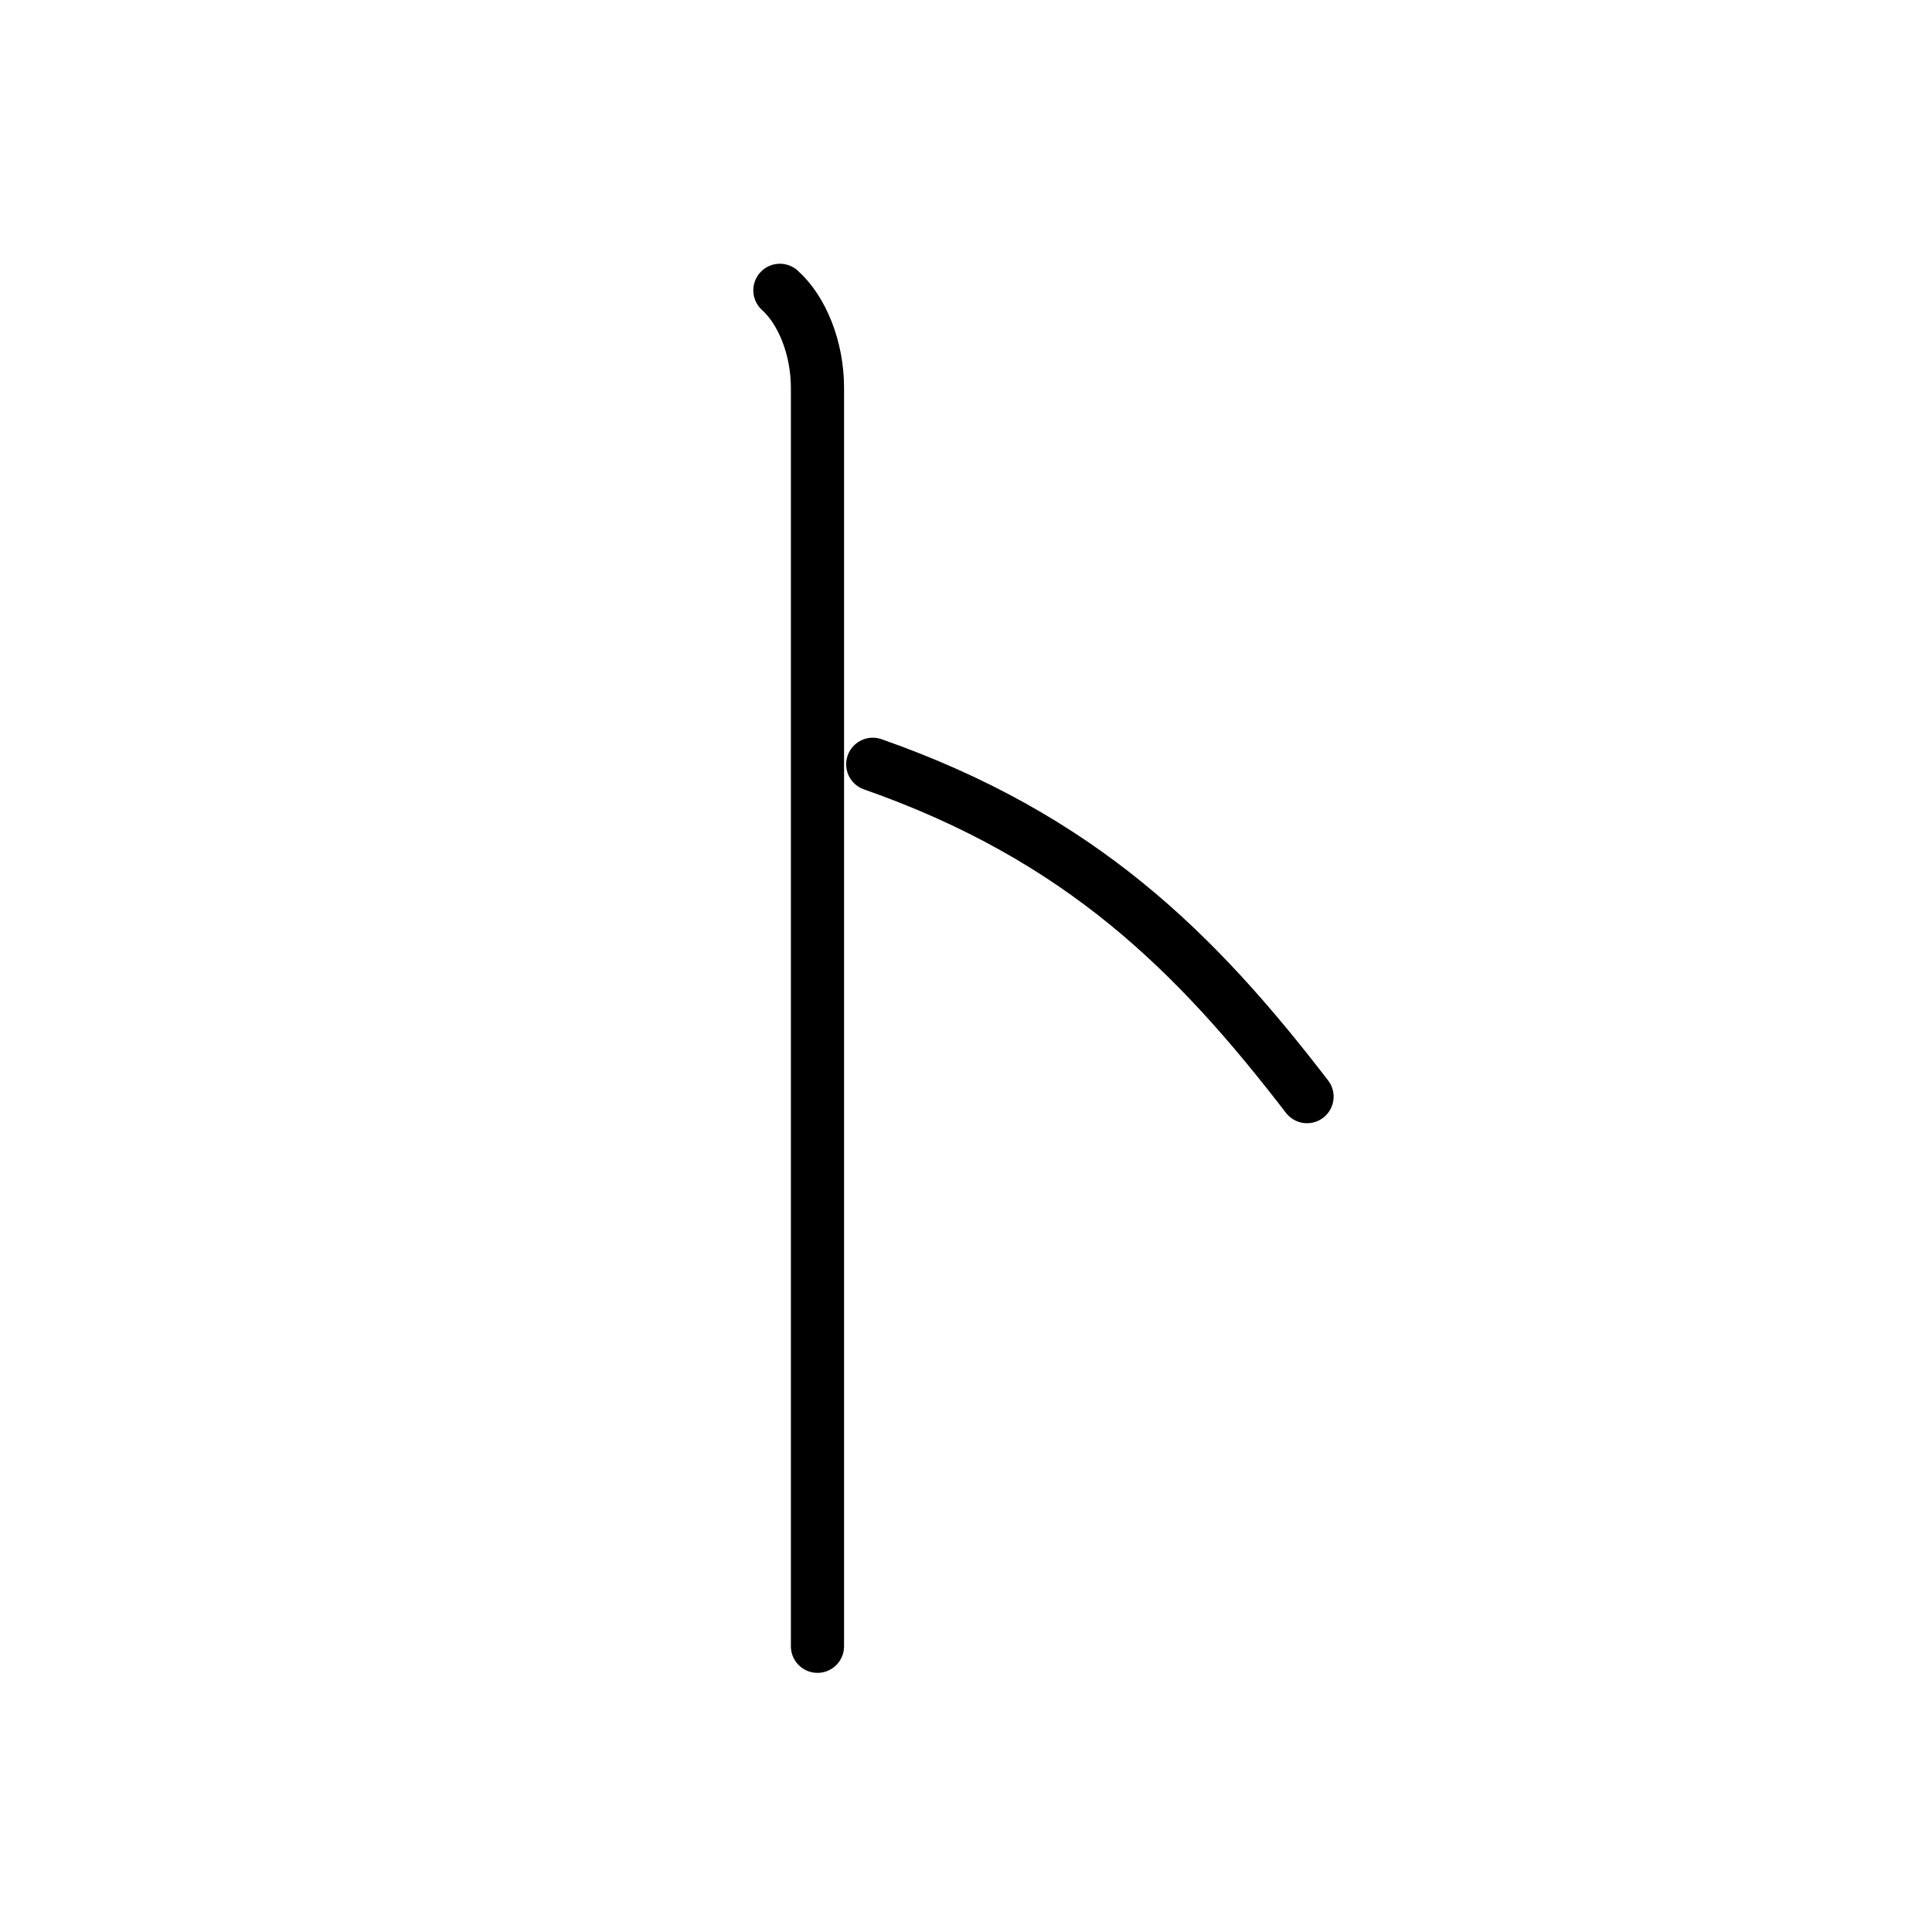 <?xml version="1.0" encoding="UTF-8"?><svg xmlns="http://www.w3.org/2000/svg" width="109" height="109" viewBox="0 0 109 109"><g id="kvg:StrokePaths_030c8" style="fill:none;stroke:#000000;stroke-width:3;stroke-linecap:round;stroke-linejoin:round;"><g id="kvg:030c8"><path id="kvg:030c8-s1" d="M44,16.38c1.25,1.12,2.12,3.25,2.12,5.5c0,26.12,0,53.5,0,57.62c0,4.12,0,10.5,0,13.38"></path><path id="kvg:030c8-s2" d="M49.24,43.12c11.75,4.12,18.25,10.62,24.5,18.75"></path></g></g></svg>